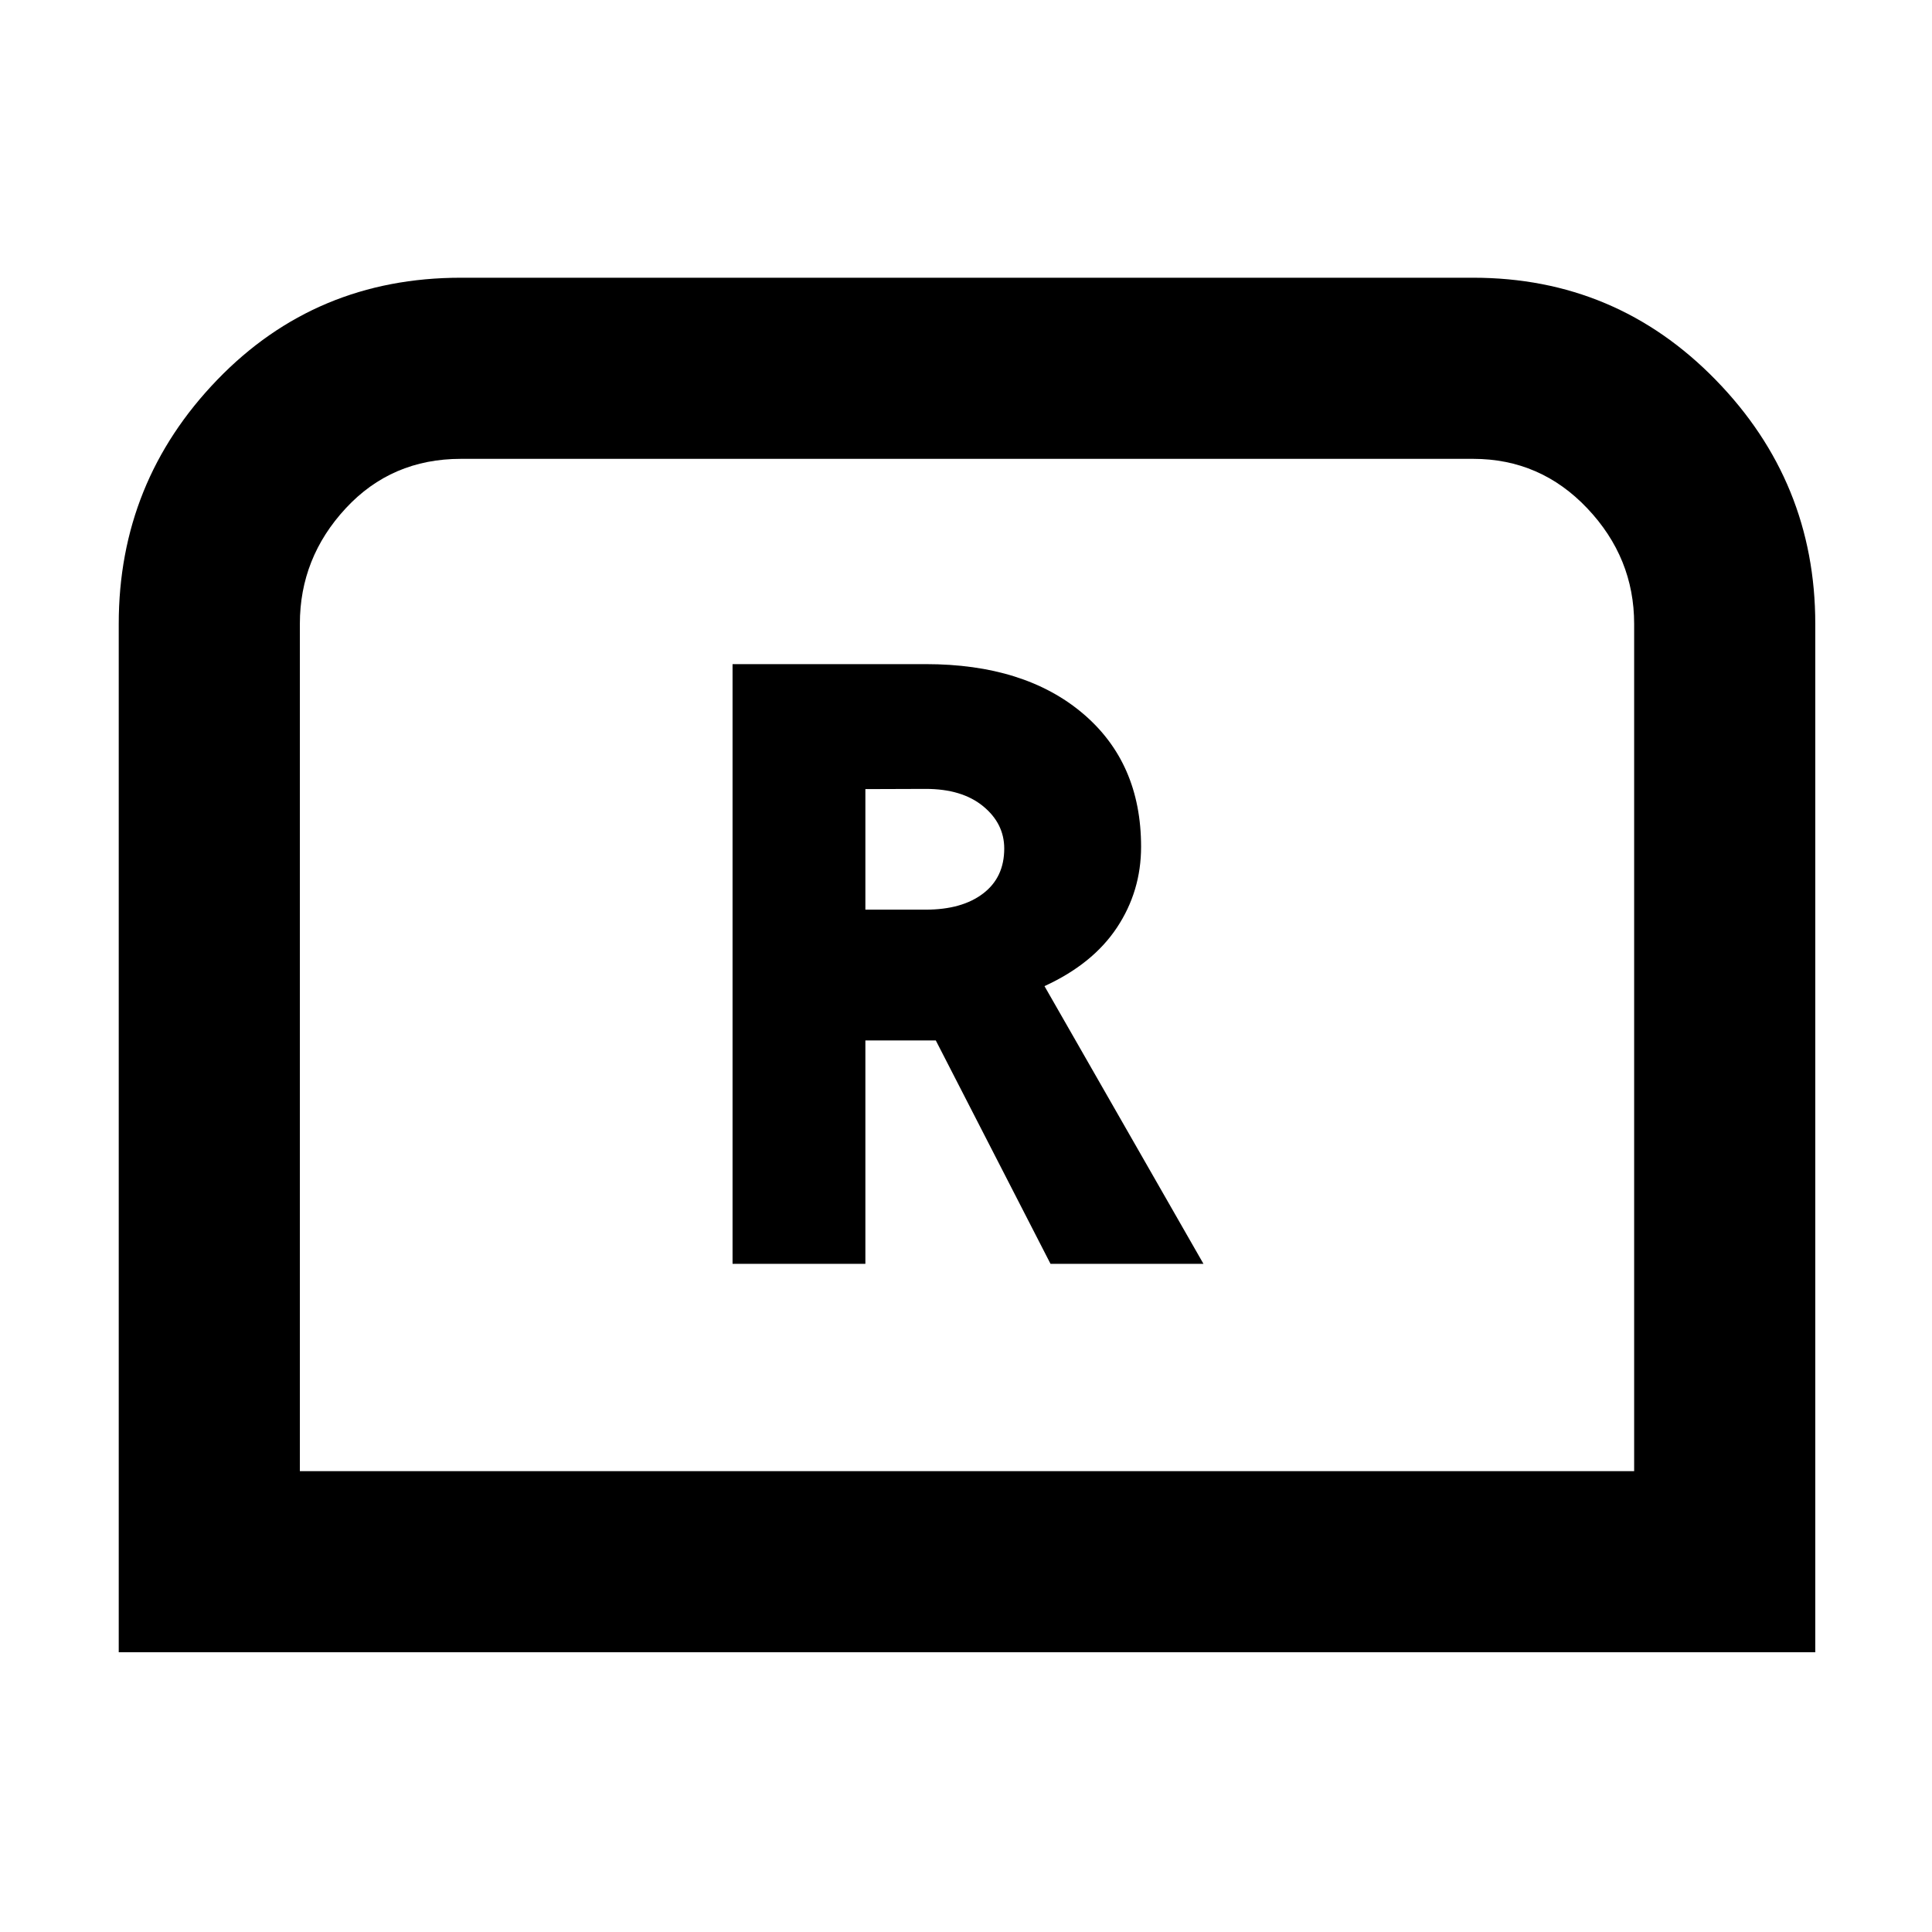 <svg xmlns="http://www.w3.org/2000/svg" height="48" viewBox="0 -960 960 960" width="48"><path d="M364-332h66v-111h35l57 111h76l-79-138q24-11 36-29.09t12-40.17q0-41.74-28.96-66.24Q509.07-630 460-630h-96v298Zm66-176v-59.9l30-.1q18 0 28.5 8.6 10.5 8.61 10.5 21.04Q499-524 488.48-516q-10.51 8-28.48 8h-30ZM59-139v-511q0-70.53 48.94-121.26Q156.89-822 229-822h503q71 0 120.5 50.74Q902-720.53 902-650v511H59Zm90-90h663v-421q0-32.84-23.29-57.42T732-732H229q-34.43 0-57.21 24.58Q149-682.84 149-650v421Zm0 0h663-663Z"/></svg>